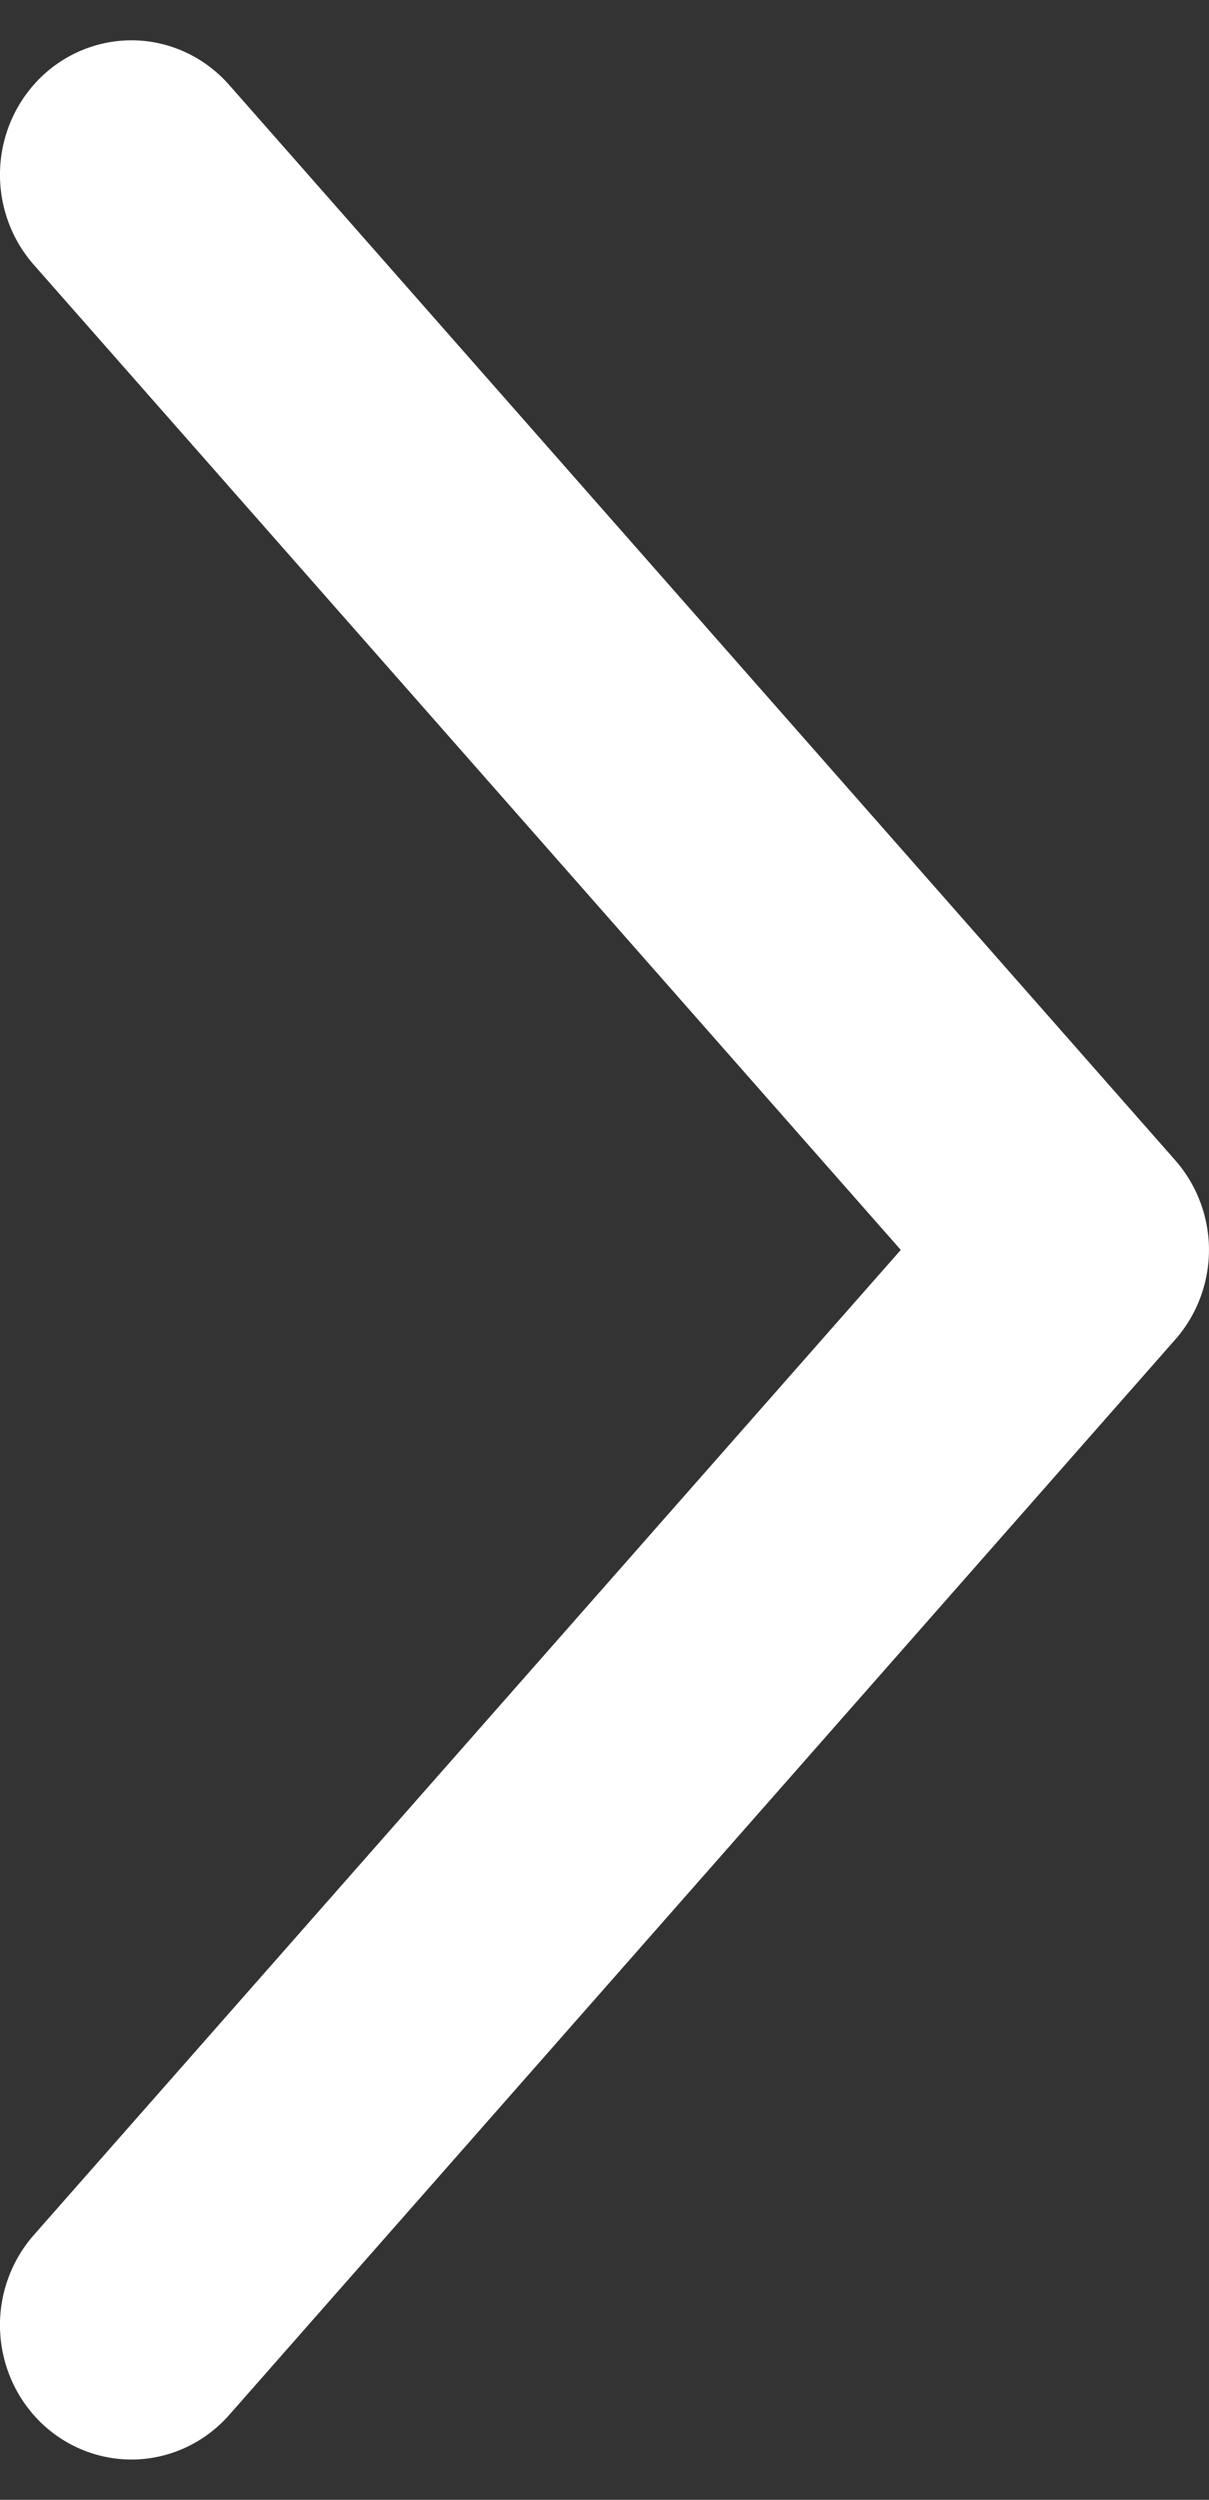 <svg width="15" height="31" viewBox="0 0 15 31" fill="none" xmlns="http://www.w3.org/2000/svg">
<rect x="0" y="0" width="15" height="31" fill="#333333" stroke="none"/>
<path d="M14.996 15.386C14.97 15.014 14.823 14.662 14.579 14.386L2.843 1.053H2.843C2.554 0.724 2.149 0.526 1.717 0.502C1.285 0.479 0.862 0.632 0.54 0.927C0.219 1.223 0.025 1.637 0.002 2.079C-0.021 2.52 0.129 2.953 0.418 3.282L11.176 15.5L0.418 27.718C0.129 28.047 -0.021 28.48 0.002 28.921C0.025 29.363 0.219 29.777 0.54 30.073C0.862 30.368 1.285 30.521 1.717 30.498C2.149 30.474 2.554 30.276 2.843 29.948L14.579 16.614H14.579C14.875 16.279 15.026 15.836 14.996 15.385V15.386Z" fill="white"/>
</svg>
